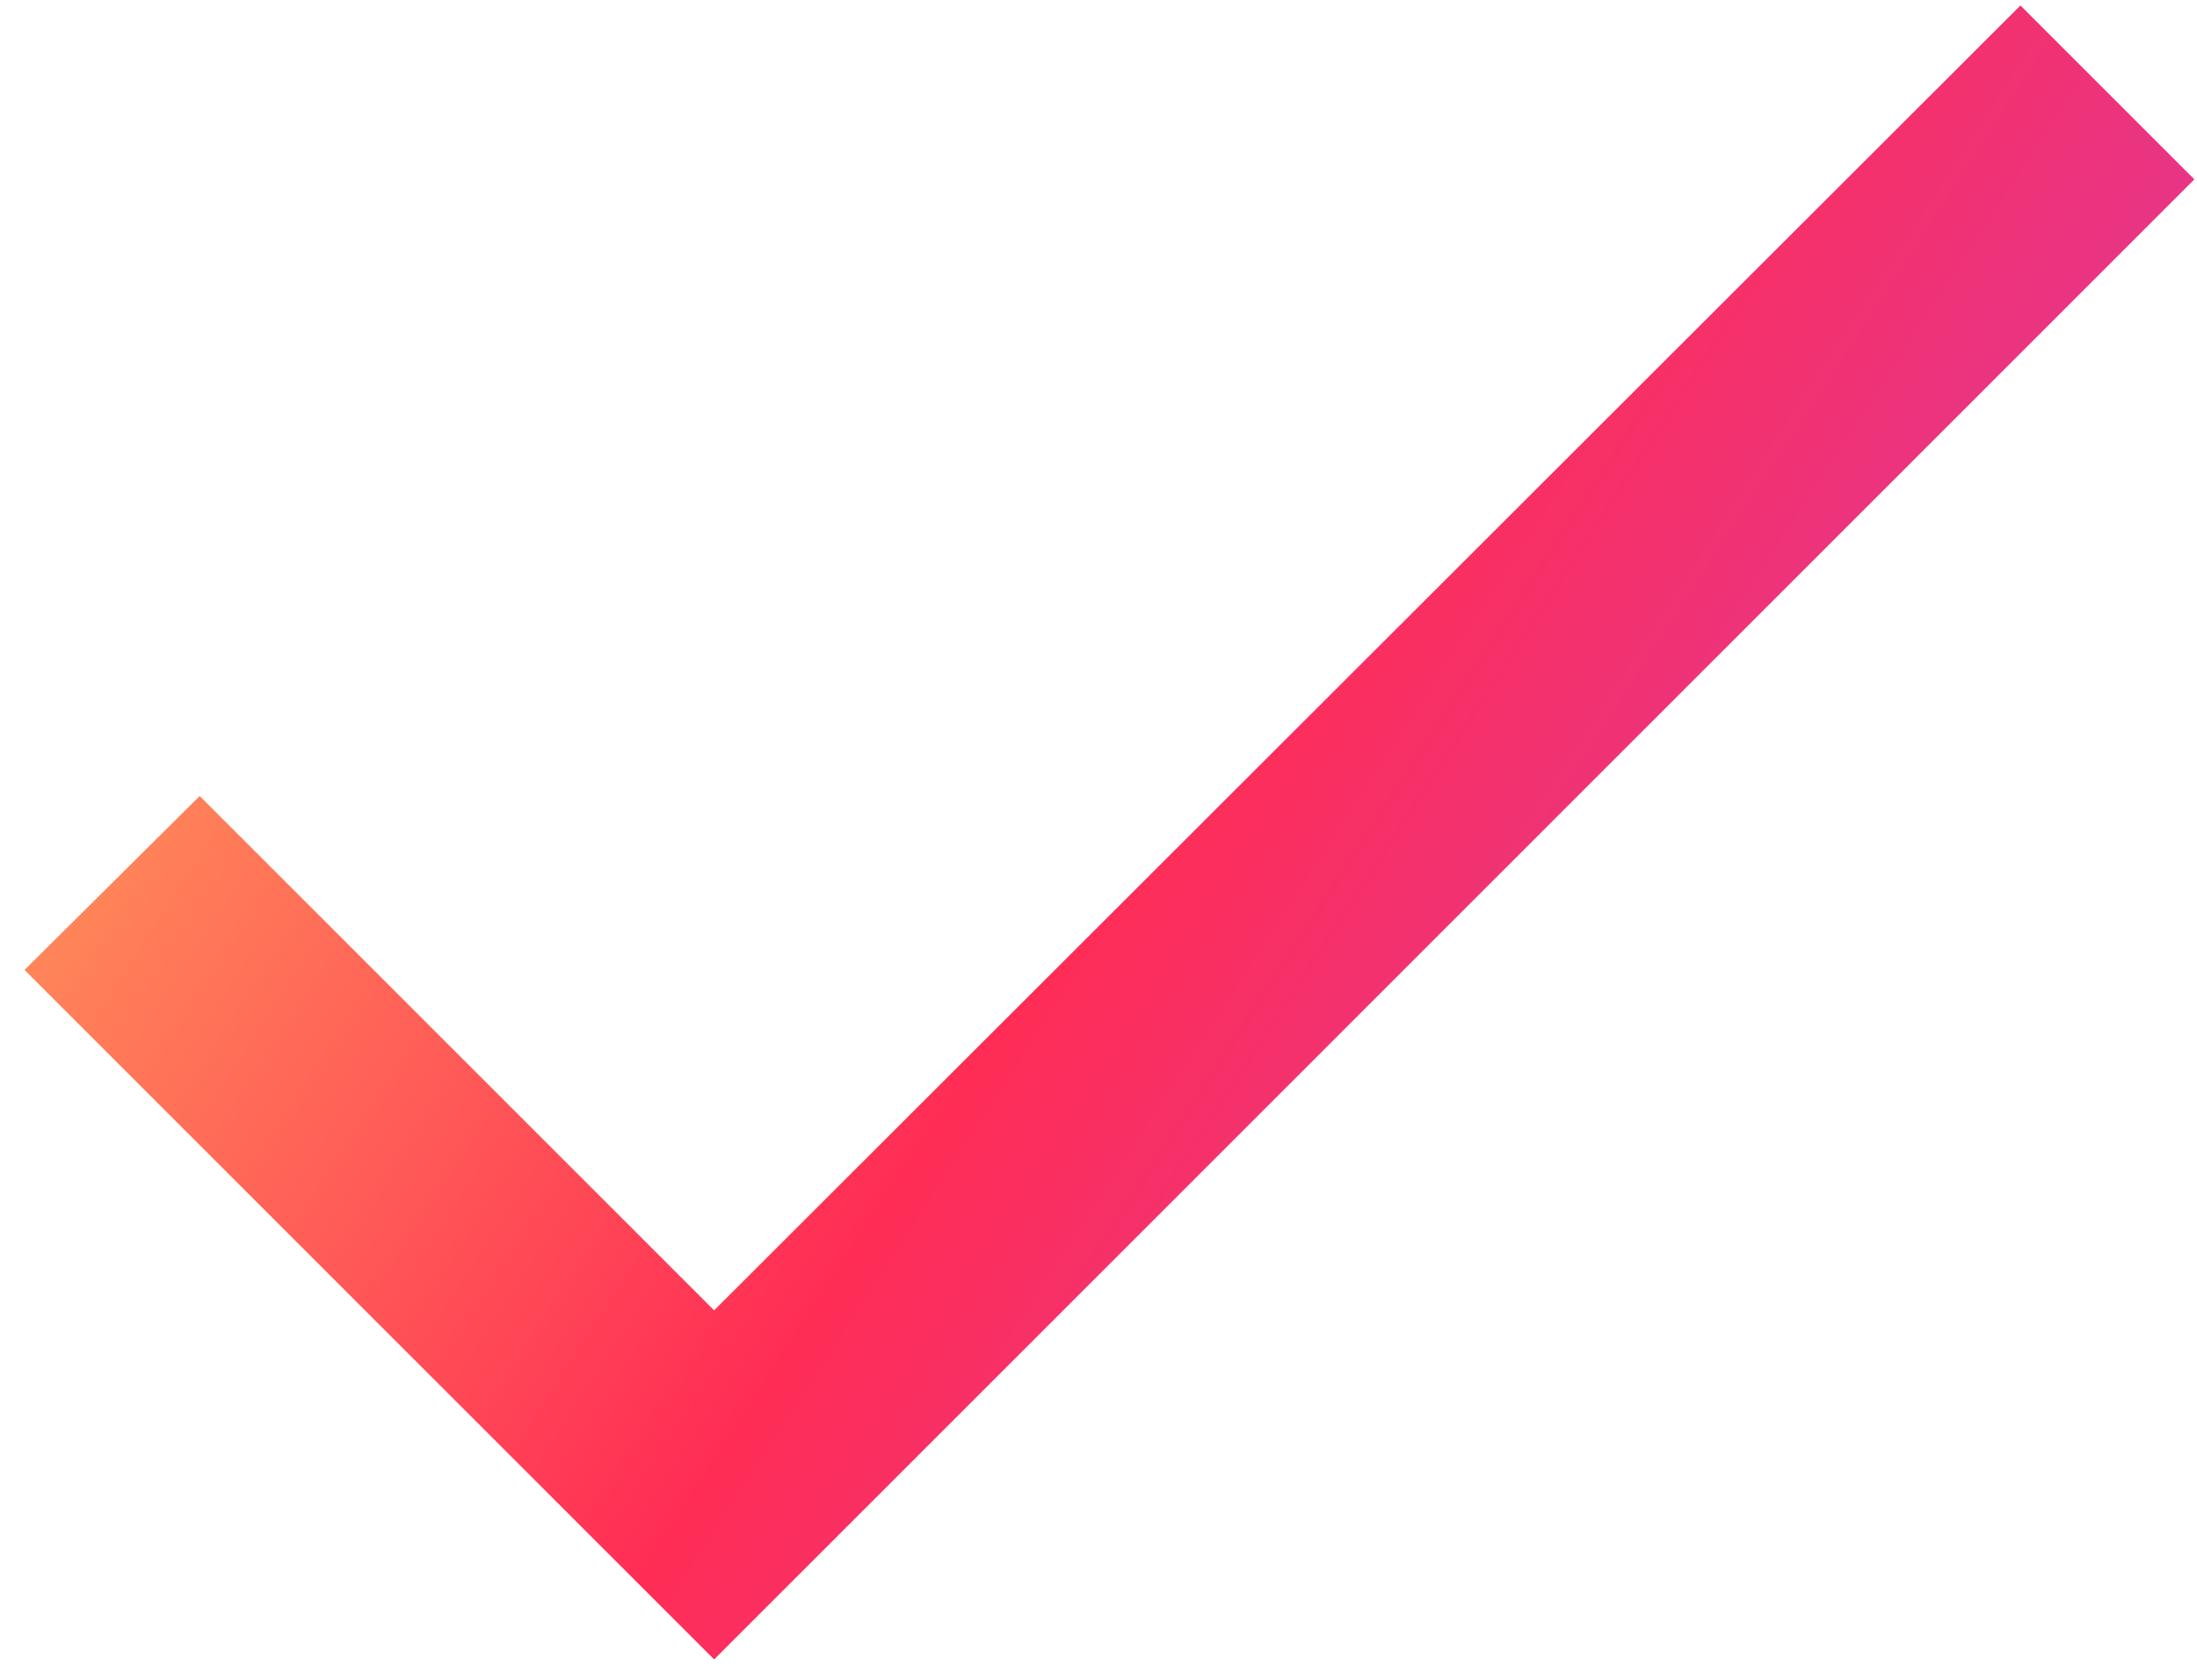 <svg width="85" height="65" viewBox="0 0 85 65" fill="none" xmlns="http://www.w3.org/2000/svg">
  <path
    d="M27.628 50.705L7.726 30.803L0.949 37.532L27.628 64.211L84.898 6.94L78.169 0.211L27.628 50.705Z"
    fill="url(#paint0_linear_13996_5627)" />
  <defs>
    <linearGradient id="paint0_linear_13996_5627" x1="0.949" y1="0.211" x2="89.23"
      y2="57.541" gradientUnits="userSpaceOnUse">
      <stop stop-color="#FFBC5B" />
      <stop offset="0.505" stop-color="#FF2D55" />
      <stop offset="1" stop-color="#C640CD" />
    </linearGradient>
  </defs>
</svg>
  